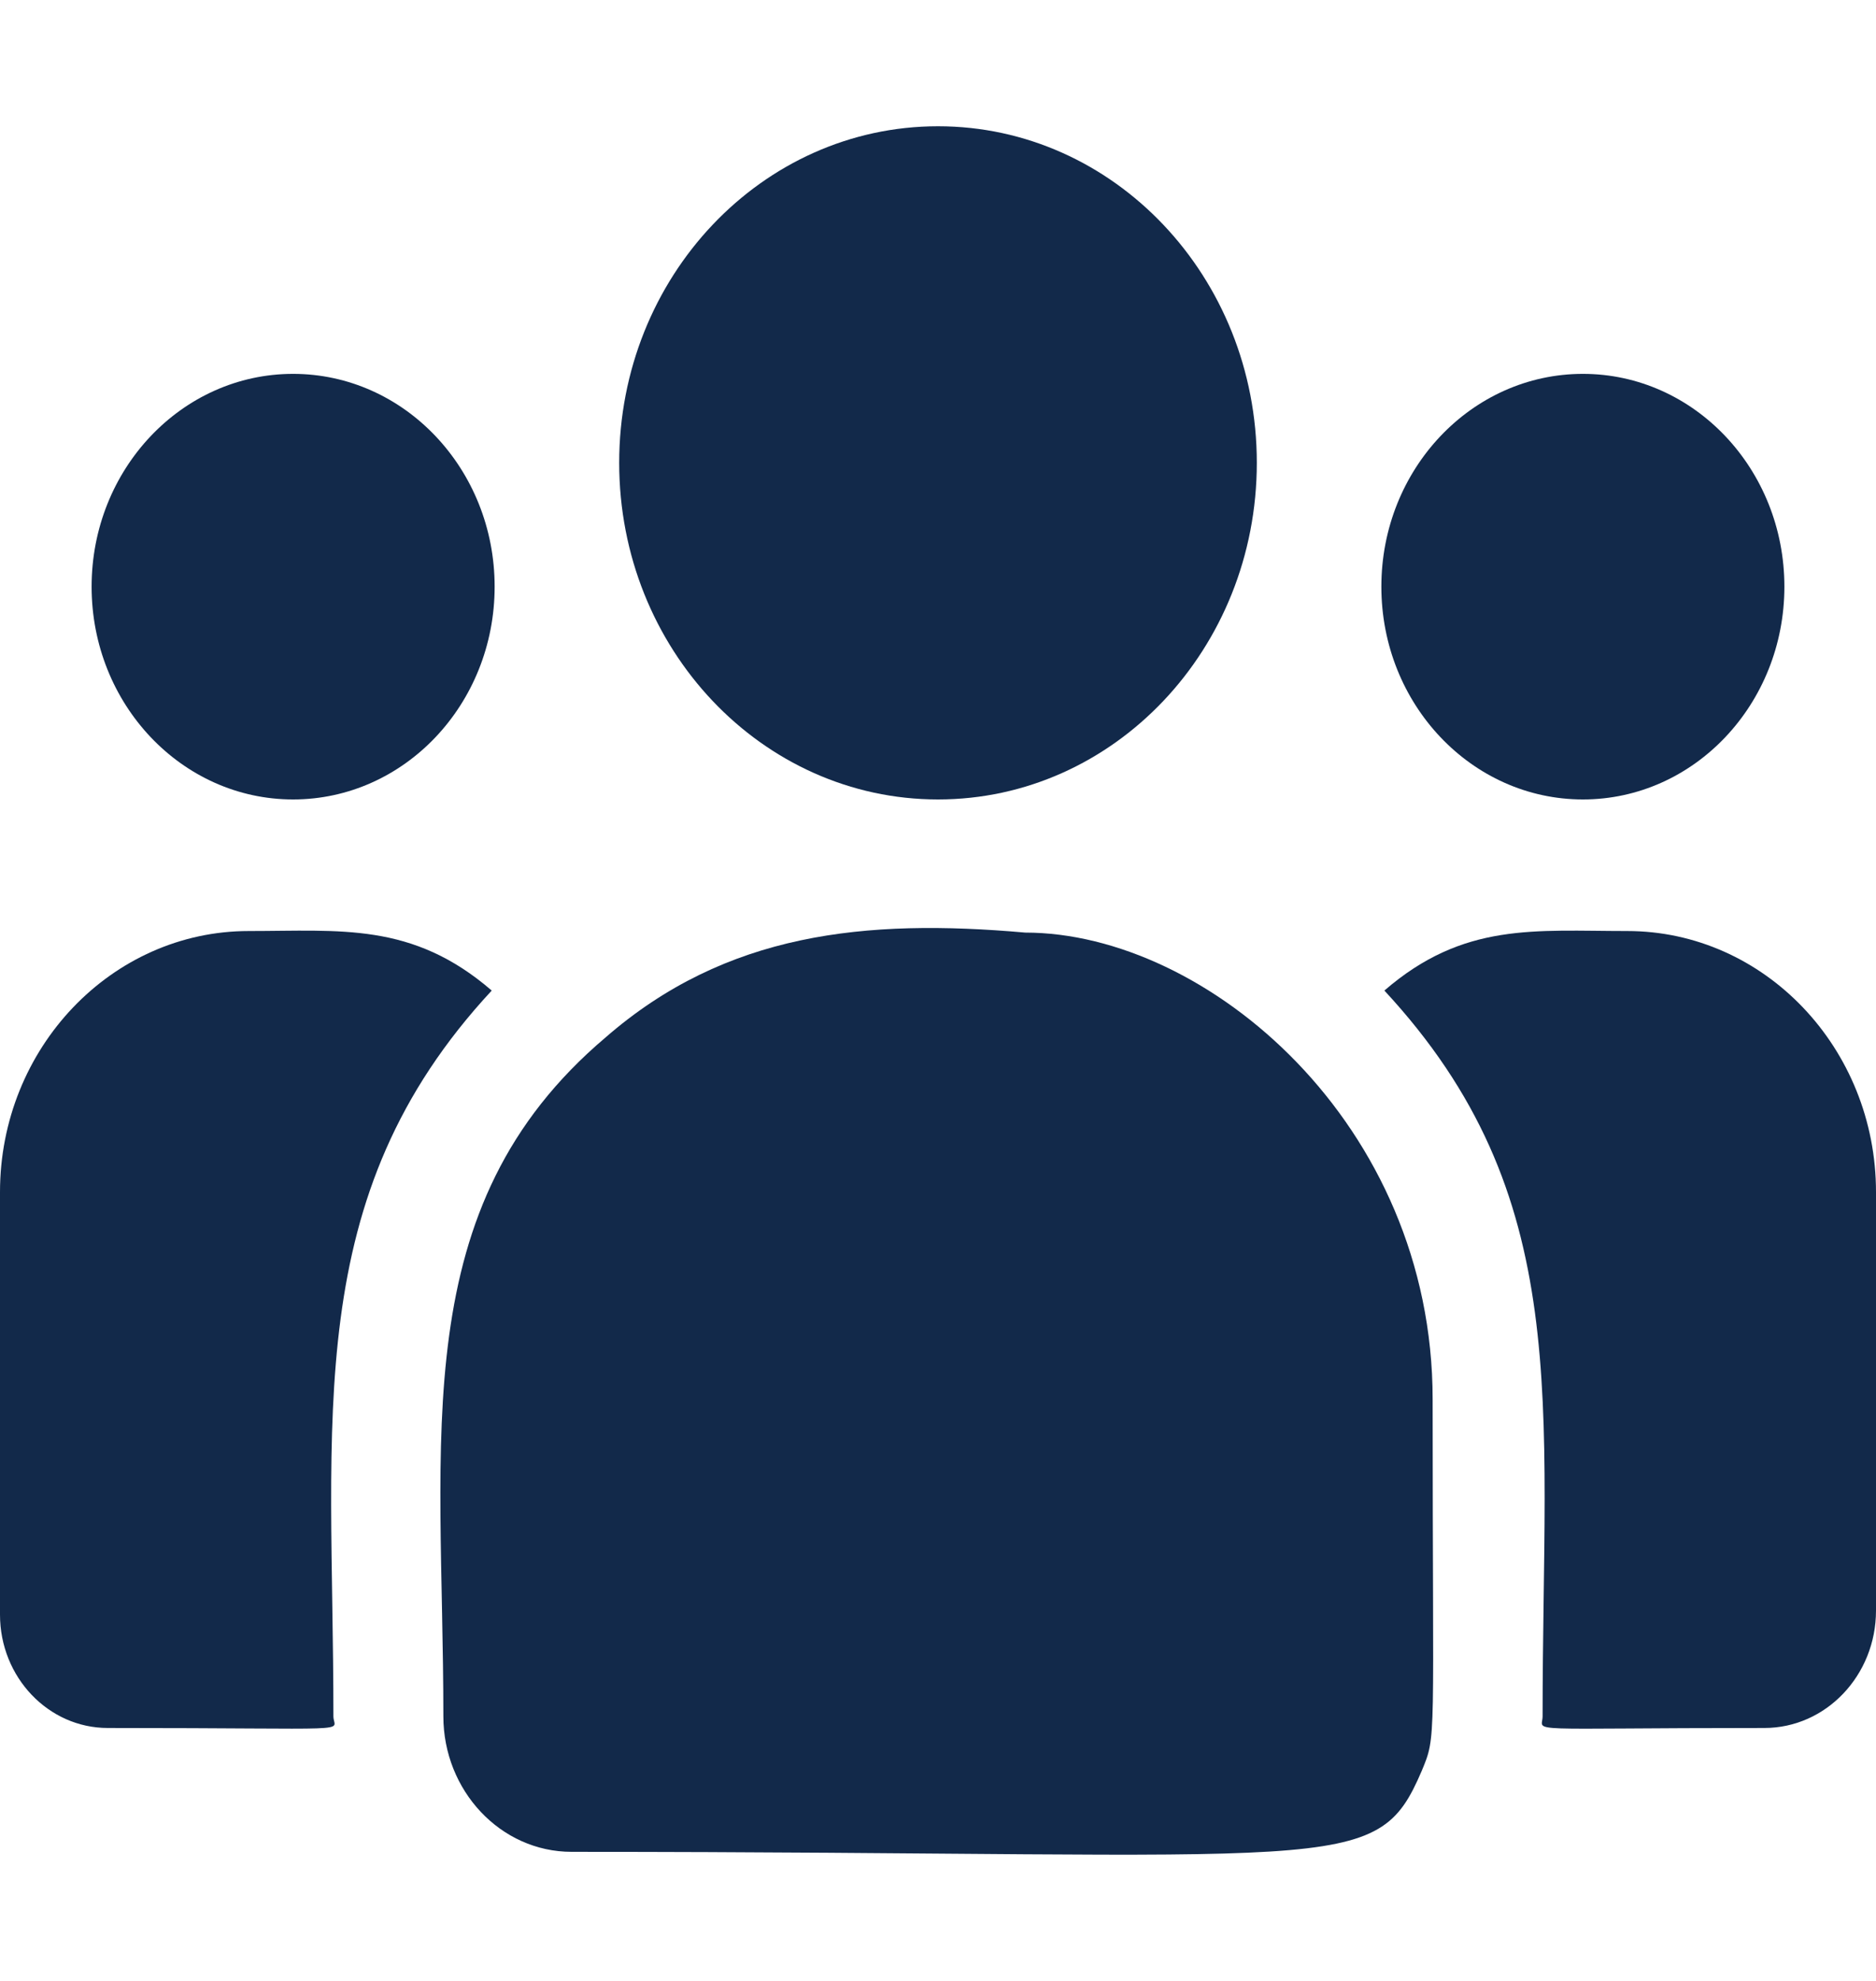 <svg width="18" height="19" viewBox="0 0 18 19" fill="none" xmlns="http://www.w3.org/2000/svg">
<g clip-path="url(#clip0)">
<path d="M9 7.668C10.689 7.668 12.059 6.223 12.059 4.439C12.059 2.656 10.689 1.211 9 1.211C7.311 1.211 5.941 2.656 5.941 4.439C5.941 6.223 7.311 7.668 9 7.668Z" fill="#12294A"/>
<path d="M15.188 7.668C16.255 7.668 17.121 6.754 17.121 5.627C17.121 4.5 16.255 3.586 15.188 3.586C14.12 3.586 13.254 4.5 13.254 5.627C13.254 6.754 14.12 7.668 15.188 7.668Z" fill="#12294A"/>
<path d="M2.812 7.668C3.88 7.668 4.746 6.754 4.746 5.627C4.746 4.5 3.88 3.586 2.812 3.586C1.745 3.586 0.879 4.5 0.879 5.627C0.879 6.754 1.745 7.668 2.812 7.668Z" fill="#12294A"/>
<path d="M4.718 9.501C3.956 8.843 3.267 8.93 2.387 8.93C1.071 8.93 0 10.053 0 11.434V15.487C0 16.087 0.464 16.574 1.034 16.574C3.496 16.574 3.199 16.621 3.199 16.462C3.199 13.59 2.877 11.484 4.718 9.501Z" fill="#12294A"/>
<path d="M9.837 8.945C8.3 8.809 6.964 8.946 5.811 9.95C3.883 11.581 4.254 13.776 4.254 16.462C4.254 17.173 4.801 17.762 5.485 17.762C12.906 17.762 13.201 18.014 13.641 16.986C13.786 16.638 13.746 16.748 13.746 13.421C13.746 10.777 11.578 8.945 9.837 8.945Z" fill="#12294A"/>
<path d="M15.613 8.93C14.728 8.93 14.043 8.843 13.283 9.501C15.109 11.47 14.801 13.432 14.801 16.462C14.801 16.622 14.555 16.574 16.929 16.574C17.52 16.574 18 16.069 18 15.448V11.434C18 10.053 16.929 8.93 15.613 8.93Z" fill="#12294A"/>
</g>
<defs>
<clipPath id="clip0">
<rect width="18" height="19" fill="white"/>
</clipPath>
</defs>
</svg>
